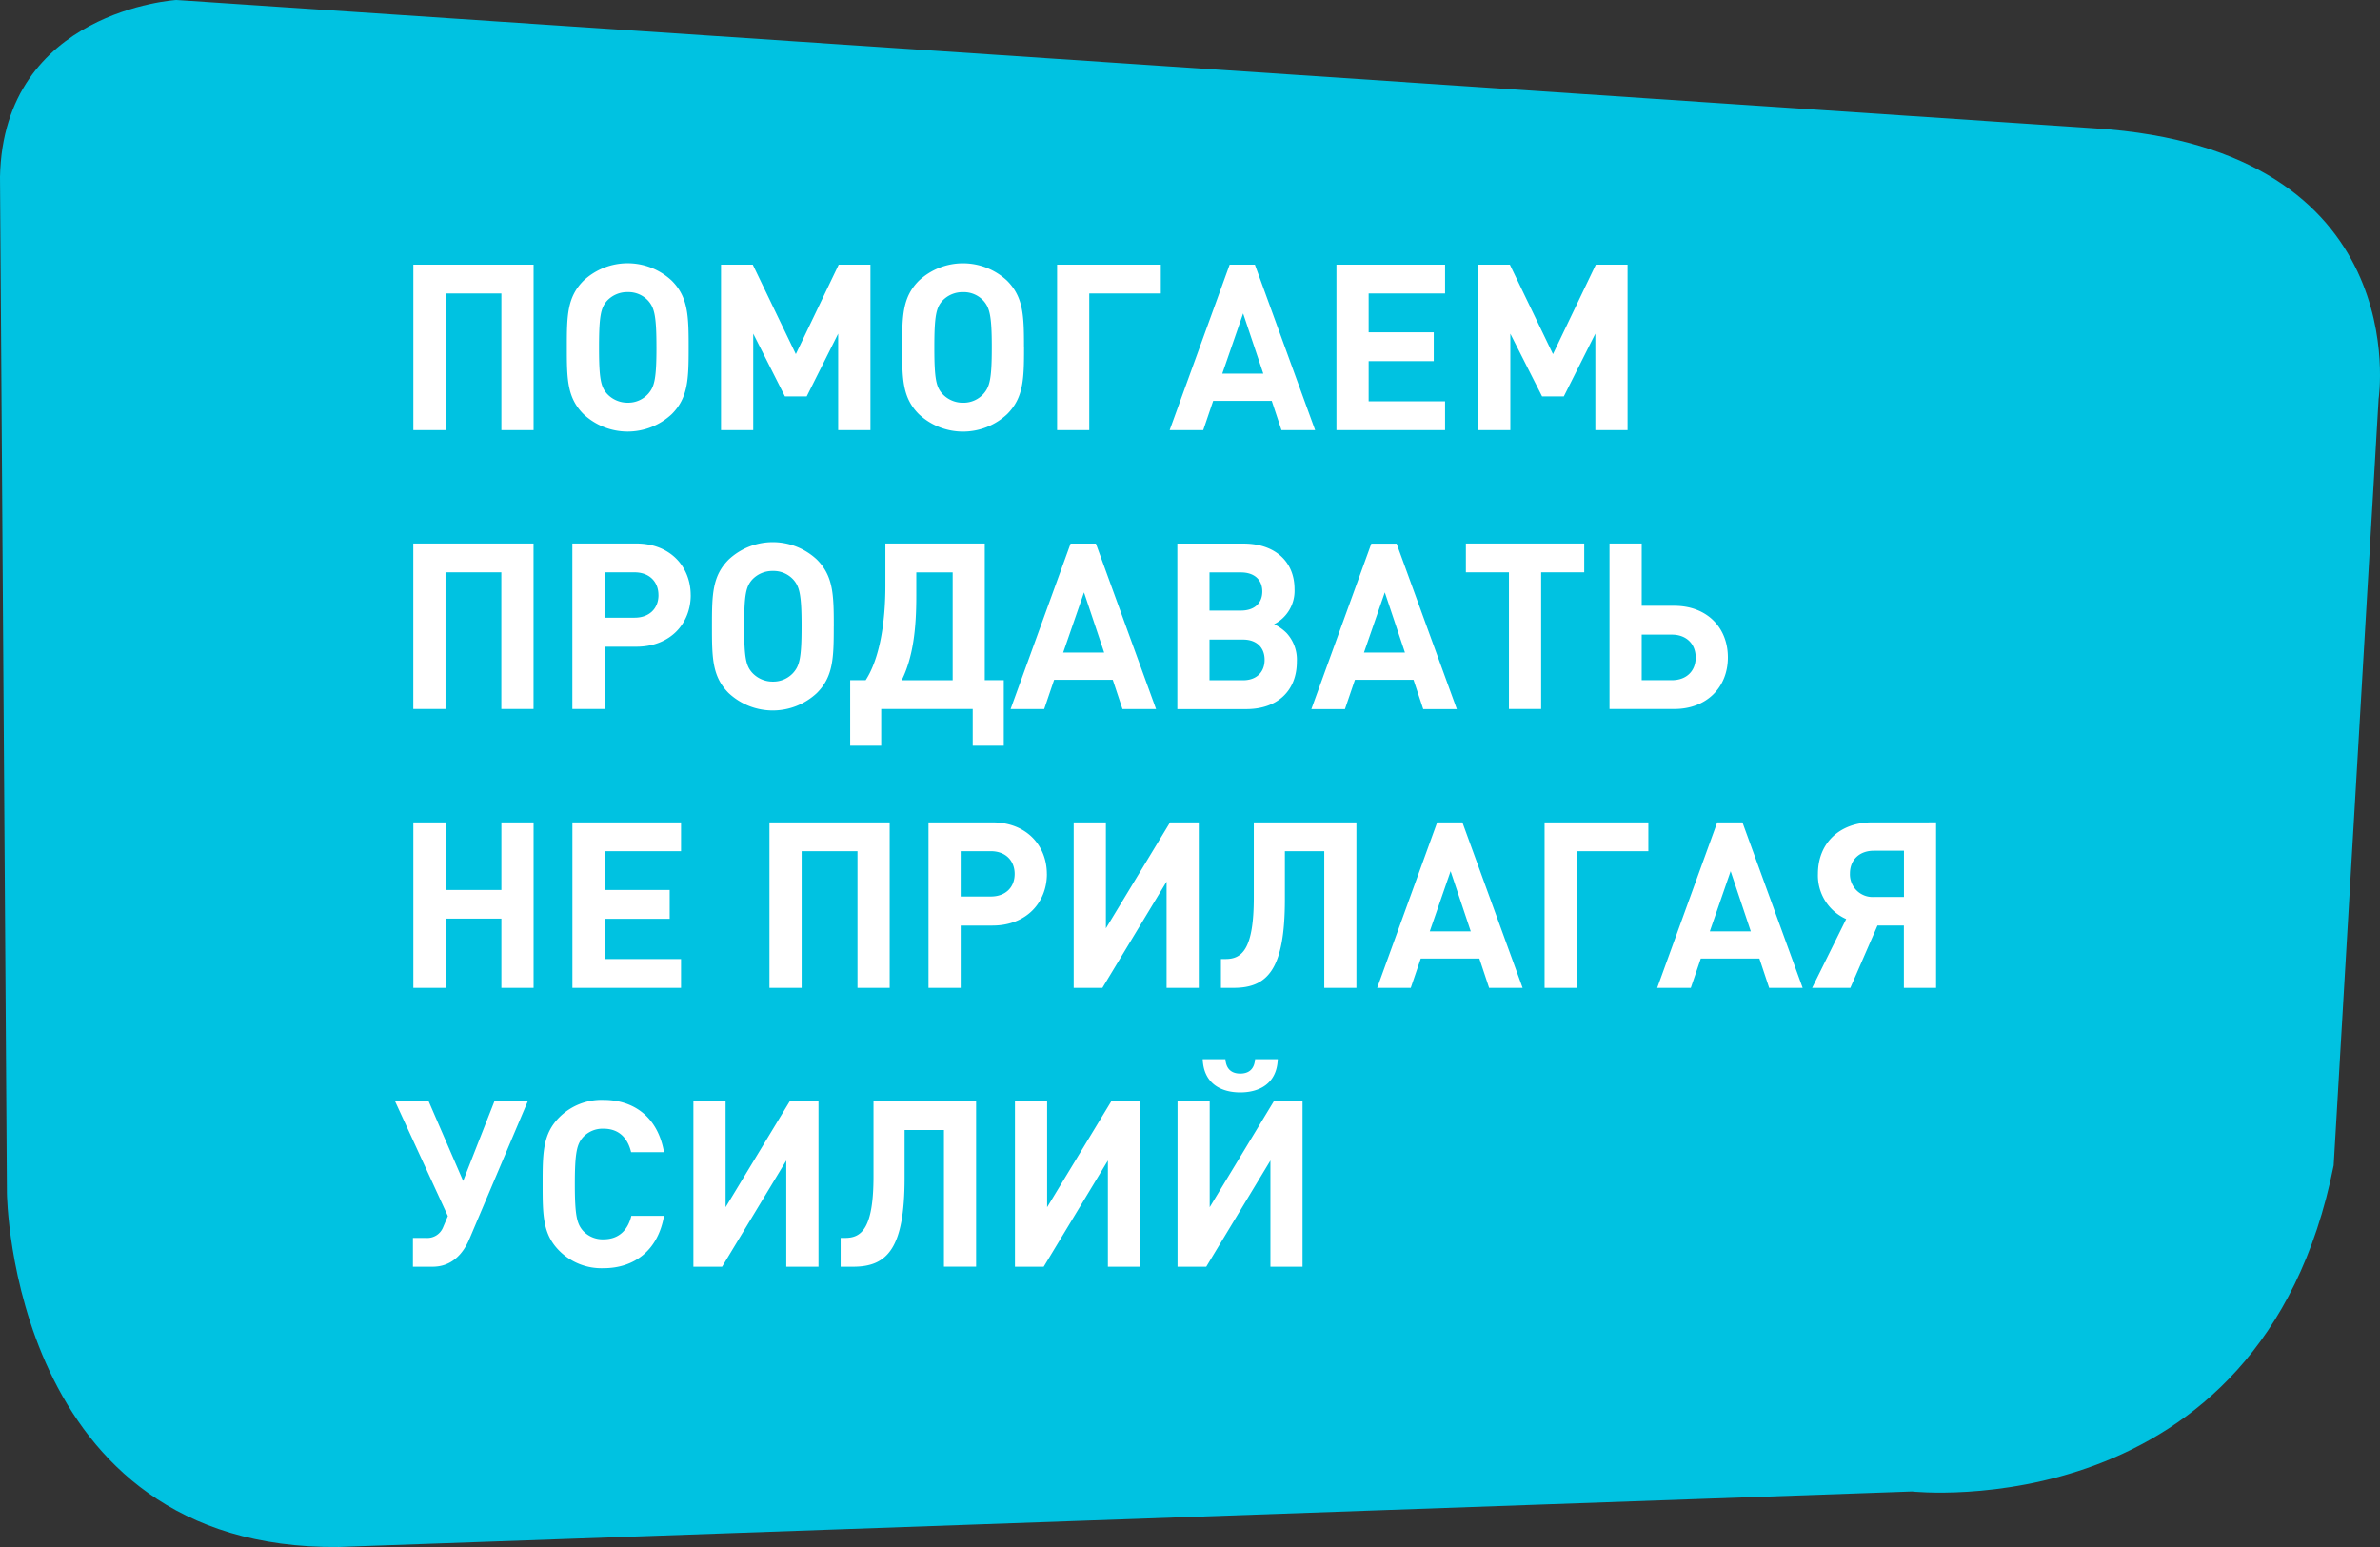 <svg xmlns="http://www.w3.org/2000/svg" id="sale" width="620" height="403">
  <rect width="100%" height="100%" fill="#333333" stroke="none"/>
  <defs>
    <style>
      .cls-1 { fill: #00c2e1; } .cls-1, .cls-2 { fill-rule: evenodd; } .cls-2 { fill: #fff; }
    </style>
  </defs>
  <path id="фон_под_текстом" d="M0 46.082L1.8 310.83s.9 93.067 86.46 92.163l409.79-14.457s90.97 9.94 109.88-84.936l11.71-199.69s9.9-65.056-73.85-70.478L45.93 0S.9 2.71 0 46.082z" data-name="фон под текстом" class="cls-1"/>
  <path id="sale" d="M139 112.043V68.938h-31.32v43.105h8.39v-35.6h14.542v35.6H139zm40.4-21.552c0-8.23-.12-13.07-4.4-17.37a16.824 16.824 0 0 0-22.99 0c-4.286 4.3-4.346 9.14-4.346 17.38s.06 13.08 4.345 17.38a16.824 16.824 0 0 0 22.99 0c4.28-4.3 4.4-9.14 4.4-17.37zm-8.388 0c0 8.24-.543 10.24-2.112 12.05a7 7 0 0 1-5.37 2.36 7.232 7.232 0 0 1-5.43-2.36c-1.57-1.81-2.053-3.81-2.053-12.04s.483-10.29 2.052-12.11a7.193 7.193 0 0 1 5.43-2.3 6.963 6.963 0 0 1 5.37 2.3c1.57 1.82 2.11 3.88 2.11 12.11zm55.745 21.56V68.94h-8.268l-11.17 23.31-11.22-23.31h-8.27v43.105h8.39V86.92l8.26 16.345h5.67l8.2-16.346v25.12h8.38zm40-21.55c0-8.23-.12-13.07-4.4-17.37a16.824 16.824 0 0 0-22.99 0c-4.286 4.3-4.346 9.14-4.346 17.38s.06 13.08 4.35 17.38a16.824 16.824 0 0 0 22.99 0c4.29-4.3 4.41-9.14 4.41-17.37zm-8.388 0c0 8.24-.55 10.23-2.12 12.05a7 7 0 0 1-5.37 2.36 7.234 7.234 0 0 1-5.43-2.36c-1.57-1.81-2.05-3.81-2.05-12.04s.48-10.29 2.05-12.11a7.2 7.2 0 0 1 5.43-2.3 6.966 6.966 0 0 1 5.37 2.3c1.57 1.82 2.12 3.88 2.12 12.11zm44.03-14.05v-7.51h-27.02v43.11h8.38v-35.6h18.64zm40.2 35.6l-15.69-43.1h-6.58l-15.63 43.1h8.75l2.59-7.63h15.26l2.53 7.63h8.75zm-13.5-14.72h-10.69l5.43-15.68zm47.35 14.71v-7.5h-19.91V94.07h16.96v-7.51h-16.96V76.45h19.91v-7.51h-28.3v43.105h28.3zm47.54 0v-43.1h-8.27l-11.16 23.31-11.23-23.31h-8.27v43.11h8.39V86.92l8.27 16.345h5.663l8.21-16.346v25.12h8.4zm-285 72.65v-43.1h-31.32v43.11h8.39v-35.6h14.54v35.6h8.4zm40.94-29.66c0-7.32-5.25-13.44-14.18-13.44H149.1v43.11h8.39v-16.23h8.267c8.933 0 14.18-6.11 14.18-13.44zm-8.39 0c0 3.51-2.42 5.88-6.22 5.88h-7.84V149.1h7.84c3.8 0 6.212 2.42 6.212 5.932zm45.67 8.12c0-8.23-.12-13.07-4.4-17.37a16.82 16.82 0 0 0-22.99 0c-4.29 4.3-4.35 9.14-4.35 17.38s.06 13.08 4.34 17.378a16.82 16.82 0 0 0 22.99 0c4.28-4.297 4.4-9.14 4.4-17.374zm-8.39 0c0 8.24-.54 10.23-2.11 12.05a7 7 0 0 1-5.37 2.36 7.235 7.235 0 0 1-5.43-2.36c-1.57-1.81-2.05-3.81-2.05-12.05s.48-10.29 2.05-12.11a7.192 7.192 0 0 1 5.43-2.3 6.963 6.963 0 0 1 5.37 2.3c1.57 1.82 2.11 3.87 2.11 12.11zm52.67 31.12v-17.08h-4.95v-35.6h-25.89v11.01c0 9.93-1.57 19.07-5.13 24.58h-4.04v17.08h8.08v-9.56h23.84v9.57h8.08zm-13.34-17.07H234.9c2.957-5.99 3.8-13.32 3.8-21.85v-6.24h9.474v28.09zm53.01 7.51l-15.68-43.11h-6.58l-15.63 43.11h8.75l2.59-7.63h15.27l2.53 7.63h8.75zM287.64 170h-10.68l5.43-15.68zm44.28-7.385a9.77 9.77 0 0 0 5.31-9.143c0-7.26-5.19-11.86-13.28-11.86H306.7v43.11h17.98c8.085 0 13.154-4.78 13.154-12.35a10.266 10.266 0 0 0-2.656-7.445 11.614 11.614 0 0 0-3.253-2.3zm-16.84-3.574v-9.92h8.203c3.44 0 5.552 1.88 5.552 4.97s-2.11 4.97-5.55 4.97h-8.2zm0 18.17v-10.6h8.75c3.44 0 5.61 2 5.61 5.27s-2.17 5.33-5.61 5.33h-8.75zm64.43 7.51l-15.69-43.1h-6.58l-15.624 43.1h8.75l2.6-7.63h15.263l2.53 7.63h8.75zM366 170h-10.68l5.43-15.68zm46.7-20.898v-7.51h-30.83v7.508h11.22v35.6h8.387v-35.6H412.7zm37.42 22.156c0-7.87-5.55-13.44-13.94-13.44h-8.507V141.59h-8.39v43.104h16.9c8.325 0 13.937-5.57 13.937-13.44zm-8.387 0c0 3.573-2.415 5.934-6.216 5.934h-7.844v-11.87h7.846c3.8 0 6.21 2.43 6.21 5.94zM139 257.34v-43.105h-8.388v17.617H116.07v-17.617h-8.39v43.105h8.39V239.3h14.542v18.042H139zm38.412 0v-7.507H157.5V239.36h16.957v-7.507H157.5v-10.11h19.914v-7.506h-28.3v43.105h28.3zm54.353 0v-43.105h-31.318v43.105h8.387v-35.6h14.543v35.6h8.388zm40.947-29.665c0-7.326-5.25-13.44-14.18-13.44h-16.656v43.105h8.388v-16.225h8.267c8.94 0 14.19-6.113 14.19-13.44zm-8.388 0c0 3.51-2.414 5.872-6.216 5.872h-7.844V221.74h7.844c3.802 0 6.216 2.42 6.216 5.933zm47.964 29.665v-43.105h-7.482L288.09 241.84v-27.607h-8.39v43.105h7.482L303.9 229.67v27.668h8.388zm41.063 0v-43.105h-26.73v19.554c0 13.5-3.08 16.04-7.36 16.04h-1.2v7.51h3.32c8.93 0 13.34-4.97 13.34-23.07v-12.53h10.26v35.6h8.39zm43.3 0l-15.69-43.105h-6.57l-15.63 43.105h8.75l2.6-7.63h15.27l2.54 7.63h8.75zm-13.51-14.712h-10.68l5.43-15.68zm46.26-20.888v-7.507h-27.03v43.105h8.39v-35.6h18.64zm40.2 35.6l-15.69-43.105h-6.57l-15.63 43.105h8.75l2.6-7.63h15.27l2.54 7.63h8.75zm-13.51-14.712h-10.68l5.43-15.68zm33-1.513h6.88v16.225h8.39v-43.107H487.7c-8.27 0-14.12 5.206-14.12 13.44a12.417 12.417 0 0 0 7.36 11.745l-8.87 17.92h9.956zm6.88-7.447h-7.84a5.9 5.9 0 0 1-6.21-6.114c0-3.572 2.48-5.933 6.22-5.933h7.85v12.05zM137.49 286.88h-8.69l-8.146 20.765-8.99-20.765h-8.75l13.757 29.907-1.26 2.967a4.41 4.41 0 0 1-4.46 2.724h-3.38v7.507h5.13c5.01 0 7.97-3.39 9.6-7.265zm35.488 29.846h-8.51c-.843 3.512-3.076 6.115-7.24 6.115a6.92 6.92 0 0 1-5.37-2.24c-1.57-1.81-2.113-3.93-2.113-12.16s.544-10.35 2.113-12.17a6.92 6.92 0 0 1 5.37-2.24c4.164 0 6.336 2.6 7.18 6.12h8.57c-1.57-9.02-7.724-13.62-15.75-13.62a15.51 15.51 0 0 0-11.526 4.54c-4.284 4.3-4.344 9.14-4.344 17.38s.06 13.08 4.344 17.38a15.51 15.51 0 0 0 11.526 4.54c7.965 0 14.18-4.6 15.75-13.62zm40.24 13.26V286.88h-7.482l-16.716 27.606V286.88h-8.387v43.105h7.482l16.716-27.667v27.667h8.39zm41.063 0V286.88h-26.73v19.555c0 13.5-3.08 16.043-7.36 16.043h-1.2v7.507h3.32c8.93 0 13.34-4.964 13.34-23.066v-12.54h10.25v35.6h8.39zm42.7 0V286.88h-7.48l-16.72 27.606V286.88h-8.38v43.105h7.49l16.72-27.667v27.667H297zm35.88-54.064h-5.91c-.18 2.664-1.69 3.754-3.86 3.754s-3.68-1.09-3.86-3.754h-5.92c.25 6.538 5.01 8.657 9.78 8.657s9.54-2.12 9.78-8.66zm6.46 54.063V286.88h-7.48l-16.71 27.606V286.88h-8.38v43.105h7.48l16.72-27.667v27.667h8.387z" data-name="ПОМОГАЕМ ПРОДАВАТЬ Н" class="cls-2"/>
</svg>